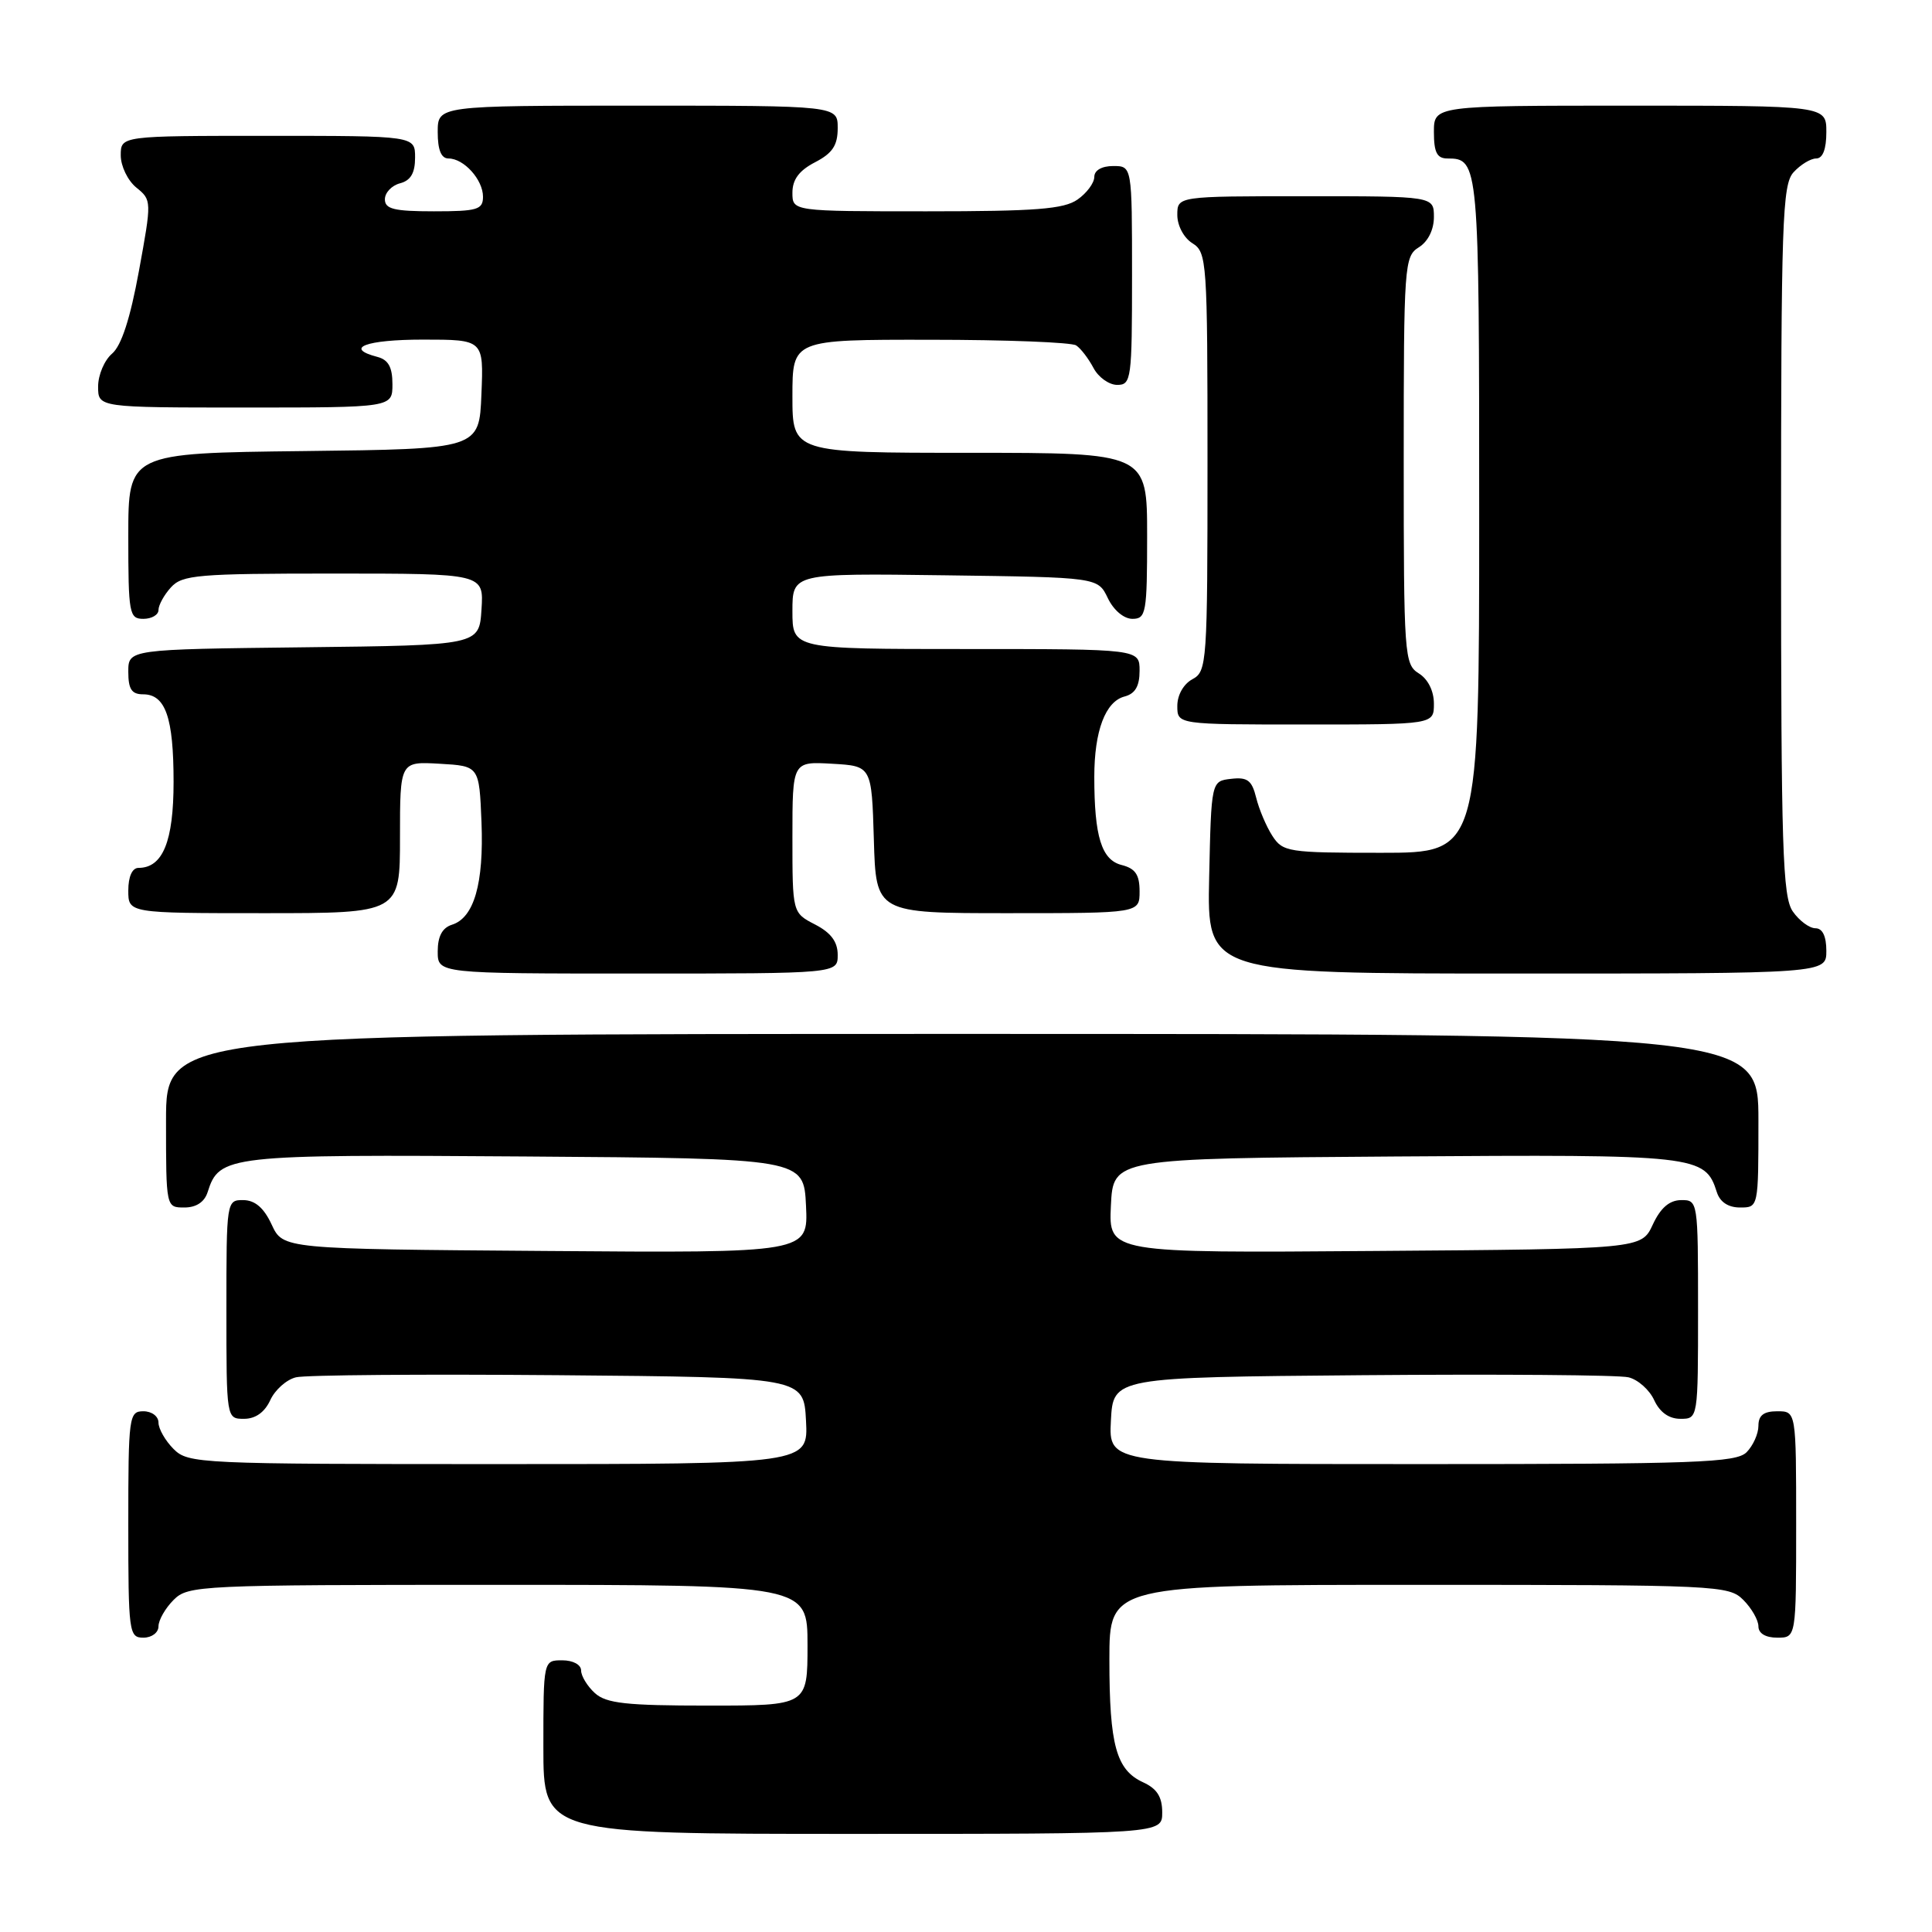 <?xml version="1.0" encoding="UTF-8" standalone="no"?>
<!DOCTYPE svg PUBLIC "-//W3C//DTD SVG 1.1//EN" "http://www.w3.org/Graphics/SVG/1.1/DTD/svg11.dtd" >
<svg xmlns="http://www.w3.org/2000/svg" xmlns:xlink="http://www.w3.org/1999/xlink" version="1.1" viewBox="0 0 256 256">
 <g >
 <path fill="currentColor"
d=" M 154.00 240.16 C 154.00 238.10 153.31 237.01 151.48 236.17 C 147.91 234.54 147.00 231.26 147.00 219.93 C 147.00 210.00 147.00 210.00 188.00 210.00 C 227.67 210.00 229.07 210.07 231.00 212.00 C 232.10 213.10 233.00 214.68 233.00 215.50 C 233.00 216.43 233.94 217.00 235.50 217.00 C 238.00 217.00 238.00 217.00 238.00 202.00 C 238.00 187.00 238.00 187.00 235.50 187.00 C 233.70 187.00 233.00 187.54 233.00 188.93 C 233.00 189.99 232.29 191.56 231.43 192.43 C 230.05 193.81 224.75 194.00 188.38 194.00 C 146.90 194.00 146.90 194.00 147.20 188.25 C 147.50 182.50 147.50 182.50 180.50 182.22 C 198.65 182.07 214.53 182.19 215.78 182.50 C 217.04 182.80 218.57 184.17 219.19 185.53 C 219.93 187.13 221.14 188.00 222.66 188.00 C 225.00 188.00 225.00 188.00 225.00 173.50 C 225.00 159.12 224.98 159.00 222.75 159.02 C 221.20 159.04 220.03 160.05 219.00 162.27 C 217.50 165.50 217.50 165.50 182.20 165.76 C 146.90 166.03 146.90 166.03 147.20 159.76 C 147.50 153.50 147.50 153.50 184.91 153.24 C 224.97 152.96 225.93 153.06 227.49 157.97 C 227.91 159.28 229.00 160.00 230.57 160.00 C 233.00 160.00 233.00 160.00 233.00 148.50 C 233.00 137.00 233.00 137.00 127.50 137.00 C 22.00 137.00 22.00 137.00 22.00 148.50 C 22.00 160.00 22.00 160.00 24.43 160.00 C 26.00 160.00 27.09 159.28 27.51 157.97 C 29.06 153.07 30.07 152.96 69.59 153.24 C 106.50 153.50 106.50 153.50 106.80 159.76 C 107.10 166.03 107.10 166.03 72.30 165.76 C 37.50 165.50 37.50 165.50 36.00 162.27 C 34.97 160.05 33.80 159.04 32.25 159.02 C 30.02 159.00 30.00 159.12 30.00 173.50 C 30.00 188.00 30.00 188.00 32.34 188.00 C 33.86 188.00 35.07 187.13 35.81 185.53 C 36.43 184.17 37.96 182.80 39.22 182.50 C 40.47 182.19 56.12 182.07 74.00 182.22 C 106.50 182.50 106.50 182.50 106.80 188.25 C 107.10 194.00 107.10 194.00 66.05 194.00 C 26.33 194.00 24.94 193.94 23.00 192.00 C 21.90 190.90 21.00 189.32 21.00 188.50 C 21.00 187.67 20.11 187.00 19.00 187.00 C 17.09 187.00 17.00 187.67 17.00 202.00 C 17.00 216.33 17.09 217.00 19.00 217.00 C 20.11 217.00 21.00 216.33 21.00 215.50 C 21.00 214.68 21.90 213.10 23.00 212.00 C 24.93 210.07 26.33 210.00 66.00 210.00 C 107.00 210.00 107.00 210.00 107.00 218.00 C 107.00 226.00 107.00 226.00 93.83 226.00 C 82.98 226.00 80.34 225.71 78.83 224.35 C 77.82 223.43 77.00 222.08 77.00 221.35 C 77.00 220.58 75.93 220.00 74.50 220.00 C 72.00 220.00 72.00 220.00 72.00 231.50 C 72.00 243.00 72.00 243.00 113.00 243.00 C 154.00 243.00 154.00 243.00 154.00 240.16 Z  M 111.00 126.53 C 111.00 124.79 110.11 123.59 108.00 122.50 C 105.00 120.95 105.00 120.95 105.00 110.92 C 105.00 100.90 105.00 100.90 110.25 101.20 C 115.50 101.50 115.50 101.50 115.79 111.25 C 116.07 121.00 116.07 121.00 133.54 121.00 C 151.00 121.00 151.00 121.00 151.00 118.11 C 151.00 115.90 150.44 115.08 148.63 114.62 C 145.96 113.95 145.00 110.85 145.00 102.94 C 145.00 96.85 146.47 92.95 149.01 92.29 C 150.42 91.92 151.00 90.92 151.00 88.88 C 151.00 86.00 151.00 86.00 128.00 86.00 C 105.00 86.00 105.00 86.00 105.00 80.98 C 105.00 75.96 105.00 75.96 125.24 76.23 C 145.47 76.50 145.47 76.50 146.79 79.25 C 147.56 80.86 148.92 82.00 150.05 82.00 C 151.86 82.00 152.00 81.23 152.00 71.00 C 152.00 60.00 152.00 60.00 128.50 60.00 C 105.00 60.00 105.00 60.00 105.00 52.50 C 105.00 45.00 105.00 45.00 123.25 45.02 C 133.29 45.02 142.00 45.36 142.60 45.77 C 143.21 46.17 144.23 47.51 144.89 48.75 C 145.54 49.99 146.95 51.00 148.04 51.00 C 149.90 51.00 150.00 50.25 150.00 36.50 C 150.00 22.00 150.00 22.00 147.50 22.00 C 145.99 22.00 145.00 22.57 145.00 23.44 C 145.00 24.24 144.00 25.59 142.78 26.44 C 140.97 27.71 137.25 28.00 122.78 28.00 C 105.00 28.00 105.00 28.00 105.00 25.53 C 105.00 23.79 105.89 22.59 108.00 21.50 C 110.31 20.30 111.00 19.27 111.00 16.97 C 111.00 14.00 111.00 14.00 84.50 14.00 C 58.00 14.00 58.00 14.00 58.00 17.50 C 58.00 19.87 58.46 21.00 59.43 21.00 C 61.47 21.00 64.00 23.81 64.00 26.07 C 64.00 27.78 63.25 28.00 57.50 28.00 C 52.22 28.00 51.00 27.70 51.00 26.41 C 51.00 25.53 51.90 24.58 53.00 24.29 C 54.42 23.92 55.00 22.93 55.00 20.88 C 55.00 18.00 55.00 18.00 35.50 18.00 C 16.00 18.00 16.00 18.00 16.00 20.59 C 16.00 22.01 16.93 23.93 18.06 24.85 C 20.11 26.51 20.11 26.60 18.41 35.90 C 17.26 42.19 16.09 45.80 14.85 46.86 C 13.83 47.73 13.00 49.69 13.00 51.22 C 13.00 54.00 13.00 54.00 32.50 54.00 C 52.00 54.00 52.00 54.00 52.00 50.91 C 52.00 48.65 51.46 47.67 50.00 47.29 C 45.52 46.12 48.48 45.00 56.04 45.00 C 64.09 45.00 64.09 45.00 63.79 52.25 C 63.50 59.50 63.50 59.50 40.25 59.77 C 17.00 60.04 17.00 60.04 17.00 71.02 C 17.00 81.33 17.12 82.00 19.00 82.00 C 20.10 82.00 21.00 81.47 21.00 80.83 C 21.00 80.18 21.74 78.83 22.65 77.83 C 24.15 76.17 26.20 76.00 44.21 76.00 C 64.11 76.00 64.11 76.00 63.80 80.75 C 63.50 85.50 63.50 85.50 40.25 85.77 C 17.00 86.04 17.00 86.04 17.00 89.02 C 17.00 91.32 17.45 92.00 18.96 92.00 C 21.93 92.00 23.00 95.07 23.00 103.61 C 23.00 111.49 21.57 115.00 18.35 115.00 C 17.52 115.00 17.00 116.15 17.00 118.00 C 17.00 121.00 17.00 121.00 35.00 121.00 C 53.00 121.00 53.00 121.00 53.00 110.95 C 53.00 100.90 53.00 100.90 58.25 101.20 C 63.50 101.50 63.50 101.50 63.80 108.93 C 64.12 117.06 62.82 121.61 59.89 122.53 C 58.60 122.94 58.00 124.07 58.00 126.07 C 58.00 129.00 58.00 129.00 84.50 129.00 C 111.00 129.00 111.00 129.00 111.00 126.53 Z  M 242.00 126.00 C 242.00 124.05 241.49 123.00 240.56 123.00 C 239.76 123.00 238.41 122.00 237.56 120.78 C 236.20 118.84 236.00 112.48 236.00 71.61 C 236.00 29.32 236.16 24.48 237.65 22.83 C 238.57 21.82 239.92 21.00 240.65 21.00 C 241.53 21.00 242.00 19.77 242.00 17.50 C 242.00 14.00 242.00 14.00 216.00 14.00 C 190.00 14.00 190.00 14.00 190.00 17.50 C 190.00 20.20 190.41 21.00 191.80 21.00 C 195.95 21.00 196.00 21.55 196.00 68.20 C 196.00 113.00 196.00 113.00 183.02 113.00 C 170.66 113.00 169.98 112.89 168.59 110.75 C 167.79 109.51 166.83 107.24 166.45 105.70 C 165.88 103.39 165.29 102.95 163.13 103.20 C 160.50 103.50 160.50 103.50 160.22 116.25 C 159.94 129.00 159.94 129.00 200.97 129.00 C 242.00 129.00 242.00 129.00 242.00 126.00 Z  M 190.00 93.24 C 190.00 91.56 189.22 89.99 188.00 89.23 C 186.08 88.03 186.00 86.90 186.00 61.00 C 186.00 35.10 186.08 33.97 188.00 32.77 C 189.22 32.01 190.00 30.44 190.00 28.76 C 190.00 26.00 190.00 26.00 173.00 26.00 C 156.00 26.00 156.00 26.00 156.00 28.49 C 156.00 29.90 156.87 31.53 158.00 32.23 C 159.92 33.43 160.00 34.56 160.00 61.21 C 160.00 87.91 159.93 88.97 158.00 90.00 C 156.83 90.63 156.00 92.09 156.00 93.54 C 156.00 96.00 156.00 96.00 173.00 96.00 C 190.00 96.00 190.00 96.00 190.00 93.24 Z "/>
</g>
</svg>